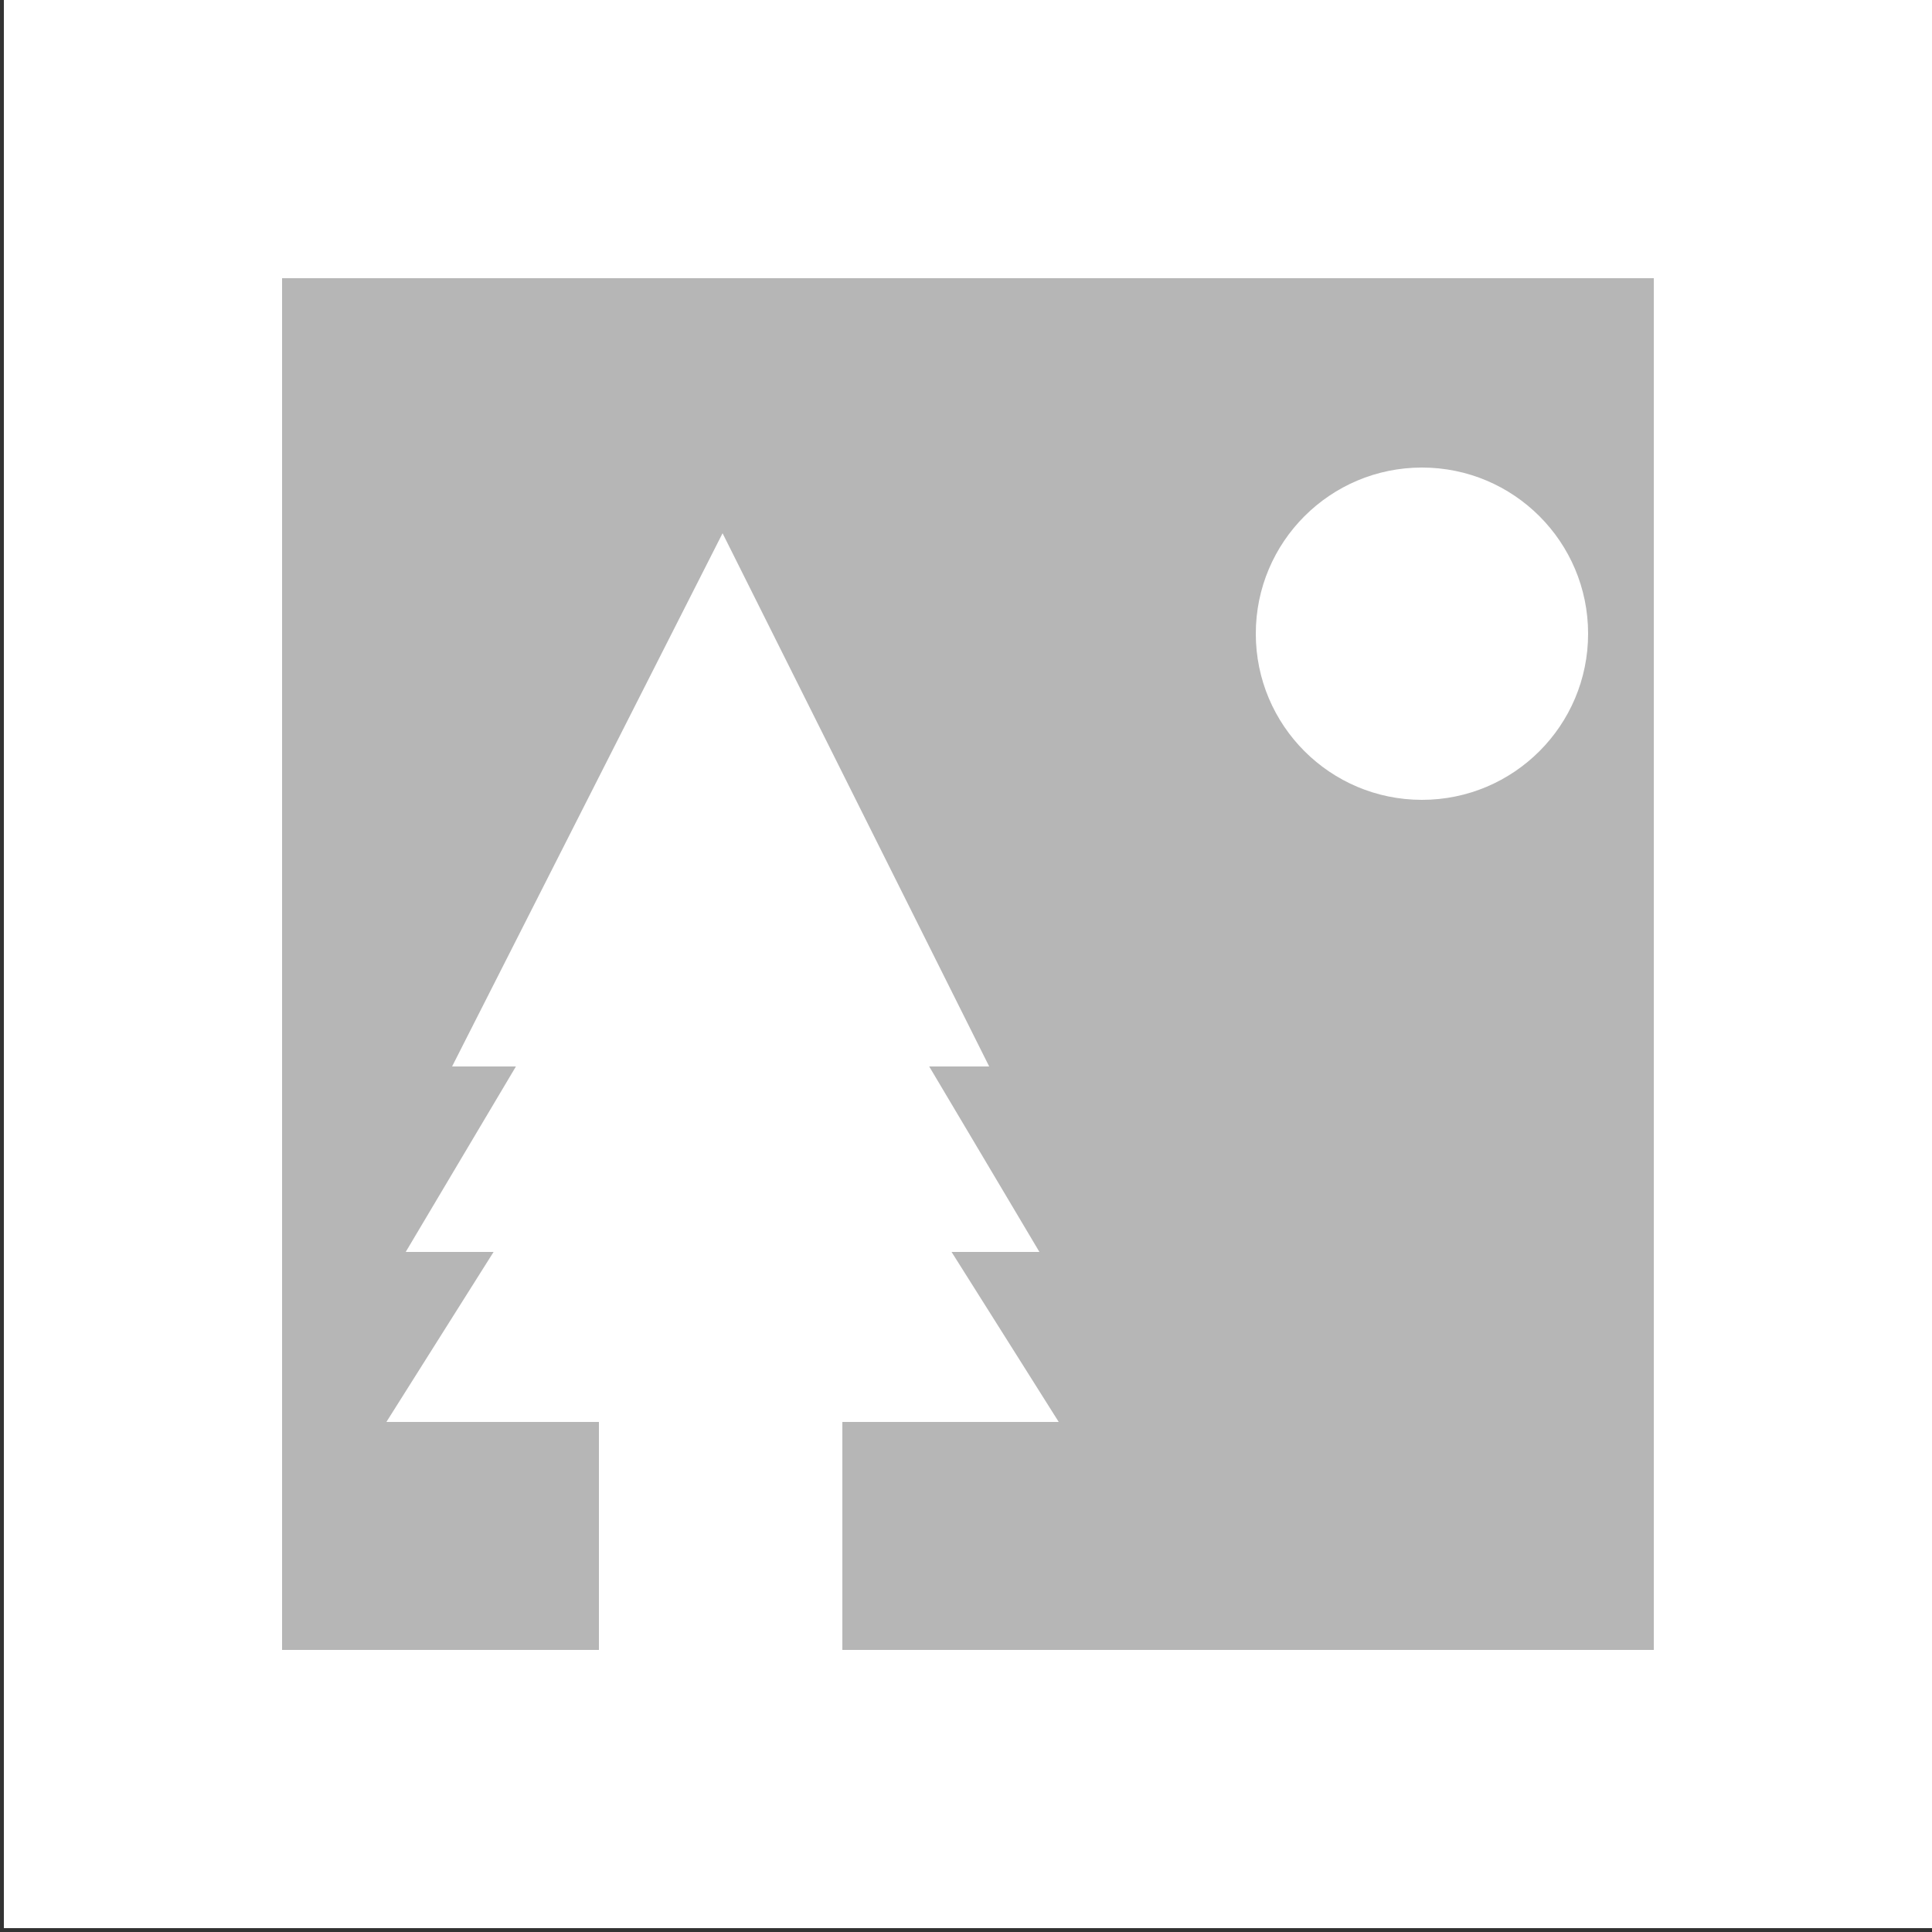 <?xml version="1.0" encoding="utf-8"?>
<!-- Generator: Adobe Illustrator 23.0.1, SVG Export Plug-In . SVG Version: 6.00 Build 0)  -->
<svg version="1.1" id="Layer_1" xmlns="http://www.w3.org/2000/svg" xmlns:xlink="http://www.w3.org/1999/xlink" x="0px" y="0px"
	 viewBox="0 0 50 50" style="enable-background:new 0 0 50 50;" xml:space="preserve">
<rect x="0" y="0" width="50" height="50" fill="#333333" stroke="none"/>
<style type="text/css">
	.st0{fill:#FFFFFF;}
	.st1{fill:#B6B6B6;}
</style>
<rect x="0.1" class="st0" width="49.9" height="49.9"/>
<rect x="7.3" y="7.2" class="st1" width="35.5" height="35.5"/>
<rect x="7.3" y="20.7" class="st1" width="35.5" height="8.6"/>
<rect x="7.3" y="34.1" class="st1" width="35.5" height="8.6"/>
<rect x="15.5" y="20.7" class="st0" width="6.3" height="22"/>
<polygon class="st0" points="10.5,32.4 18.7,18.6 26.9,32.4 "/>
<polygon class="st0" points="11.7,27.6 18.7,13.8 25.6,27.6 "/>
<polygon class="st0" points="10,36.8 18.7,23 27.4,36.8 "/>
<circle class="st0" cx="36.8" cy="16.4" r="4.3"/>
</svg>
